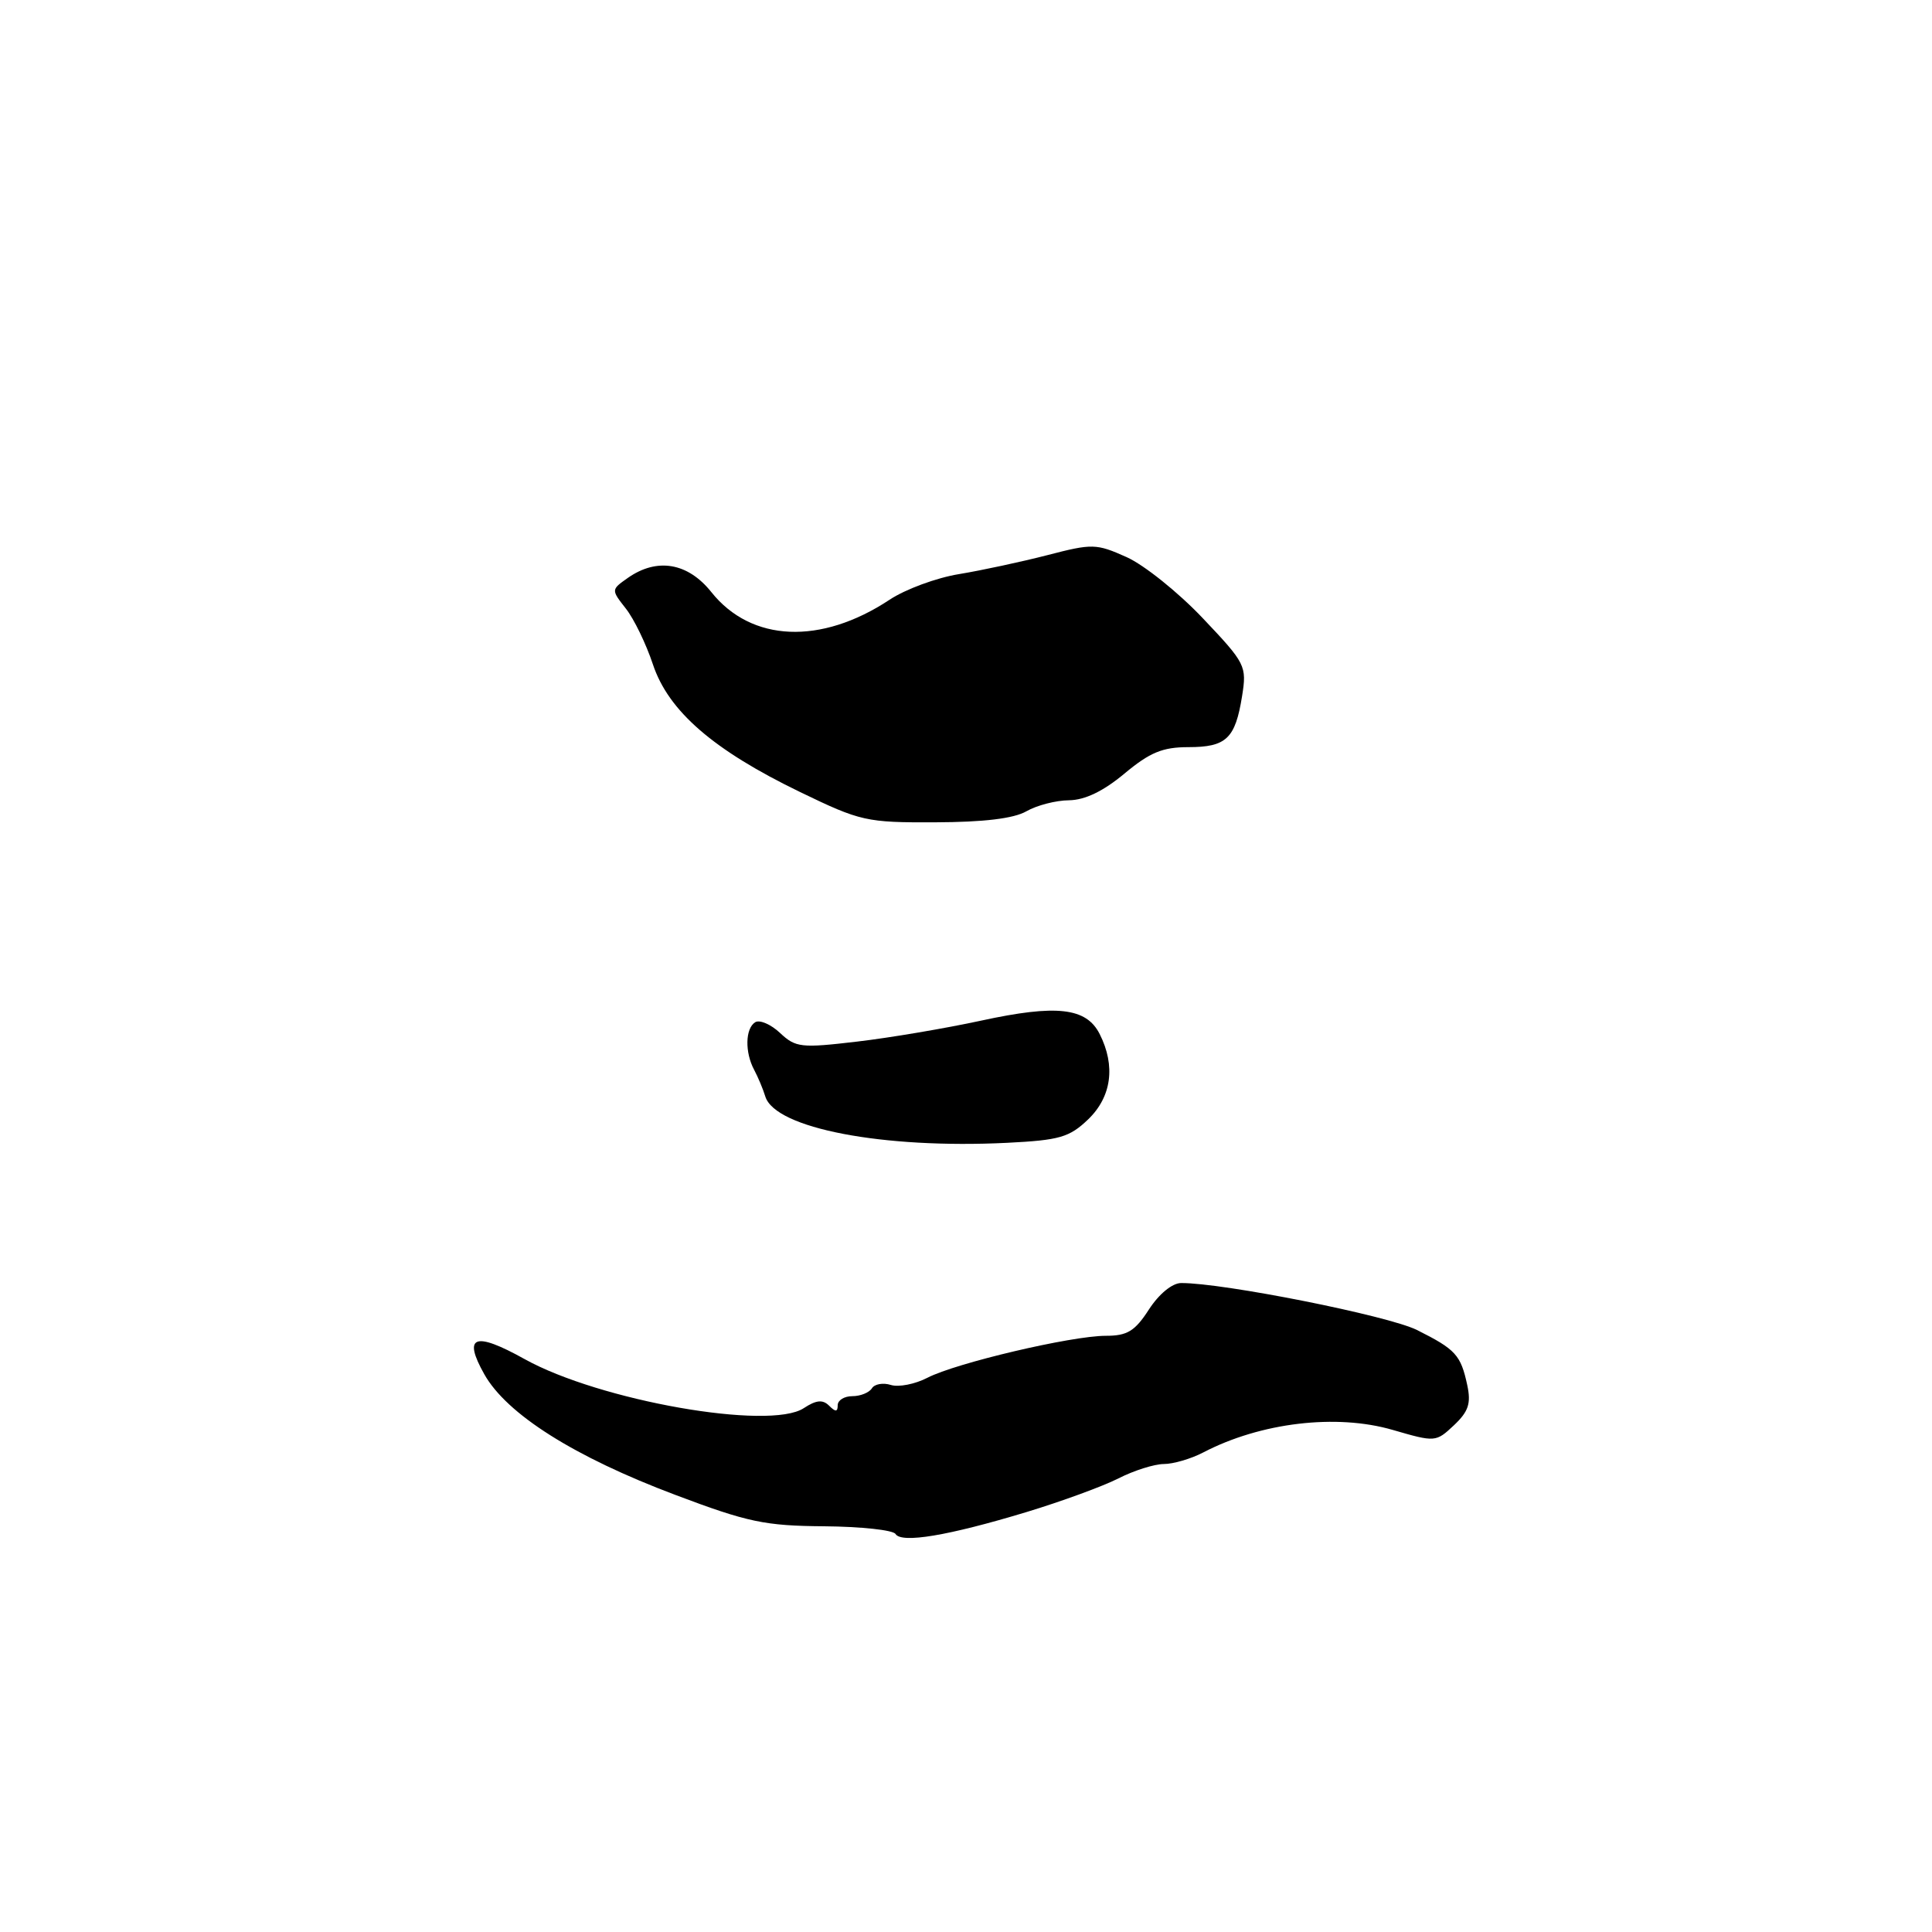 <?xml version="1.0" encoding="UTF-8" standalone="no"?>
<!DOCTYPE svg PUBLIC "-//W3C//DTD SVG 1.1//EN" "http://www.w3.org/Graphics/SVG/1.1/DTD/svg11.dtd" >
<svg xmlns="http://www.w3.org/2000/svg" xmlns:xlink="http://www.w3.org/1999/xlink" version="1.1" viewBox="0 0 256 256">
 <g >
 <path fill="currentColor"
d=" M 136.00 200.36 C 140.68 198.94 146.17 196.93 148.21 195.89 C 150.25 194.85 152.95 194.00 154.21 193.99 C 155.47 193.99 157.82 193.30 159.43 192.46 C 167.04 188.49 177.07 187.30 184.54 189.47 C 190.18 191.11 190.26 191.10 192.65 188.86 C 194.58 187.04 194.94 185.97 194.42 183.54 C 193.56 179.54 192.89 178.80 187.75 176.23 C 183.94 174.33 162.08 169.98 156.50 170.01 C 155.32 170.02 153.57 171.46 152.24 173.51 C 150.38 176.39 149.37 177.00 146.53 177.00 C 141.98 177.00 126.68 180.60 122.89 182.56 C 121.25 183.41 119.06 183.84 118.03 183.51 C 117.01 183.19 115.88 183.39 115.53 183.96 C 115.17 184.53 114.01 185.00 112.94 185.00 C 111.87 185.00 111.00 185.54 111.00 186.20 C 111.00 187.10 110.71 187.11 109.87 186.27 C 109.02 185.42 108.16 185.50 106.50 186.59 C 101.96 189.57 79.44 185.61 69.50 180.08 C 62.87 176.39 61.30 176.99 64.17 182.09 C 67.15 187.39 76.09 193.04 89.48 198.08 C 99.07 201.70 101.34 202.18 109.20 202.24 C 114.08 202.28 118.34 202.74 118.66 203.26 C 119.45 204.53 125.62 203.50 136.00 200.36 Z  M 144.18 148.33 C 147.29 145.34 147.85 141.24 145.71 137.01 C 143.94 133.51 140.00 133.07 130.00 135.24 C 125.33 136.25 117.92 137.51 113.54 138.02 C 106.15 138.89 105.43 138.81 103.37 136.88 C 102.15 135.73 100.66 135.09 100.07 135.45 C 98.75 136.27 98.68 139.43 99.93 141.76 C 100.44 142.72 101.11 144.31 101.41 145.30 C 102.73 149.51 116.98 152.24 133.43 151.43 C 140.40 151.08 141.69 150.71 144.18 148.33 Z  M 136.00 107.50 C 137.38 106.71 139.92 106.05 141.66 106.04 C 143.76 106.01 146.20 104.84 149.00 102.50 C 152.36 99.70 154.04 99.00 157.47 99.00 C 162.49 99.00 163.68 97.87 164.58 92.25 C 165.22 88.23 165.06 87.91 159.37 81.91 C 156.14 78.50 151.60 74.86 149.28 73.82 C 145.26 72.02 144.74 72.01 138.78 73.56 C 135.32 74.45 130.06 75.58 127.09 76.07 C 124.11 76.55 119.96 78.08 117.87 79.47 C 108.77 85.49 99.55 85.09 94.26 78.46 C 91.15 74.56 87.07 73.86 83.20 76.57 C 80.97 78.14 80.97 78.14 82.92 80.63 C 84.00 81.99 85.61 85.32 86.51 88.02 C 88.57 94.23 94.52 99.39 106.04 104.96 C 114.04 108.83 114.80 109.00 123.95 108.96 C 130.34 108.94 134.33 108.46 136.00 107.50 Z "/>
</g>
</svg>